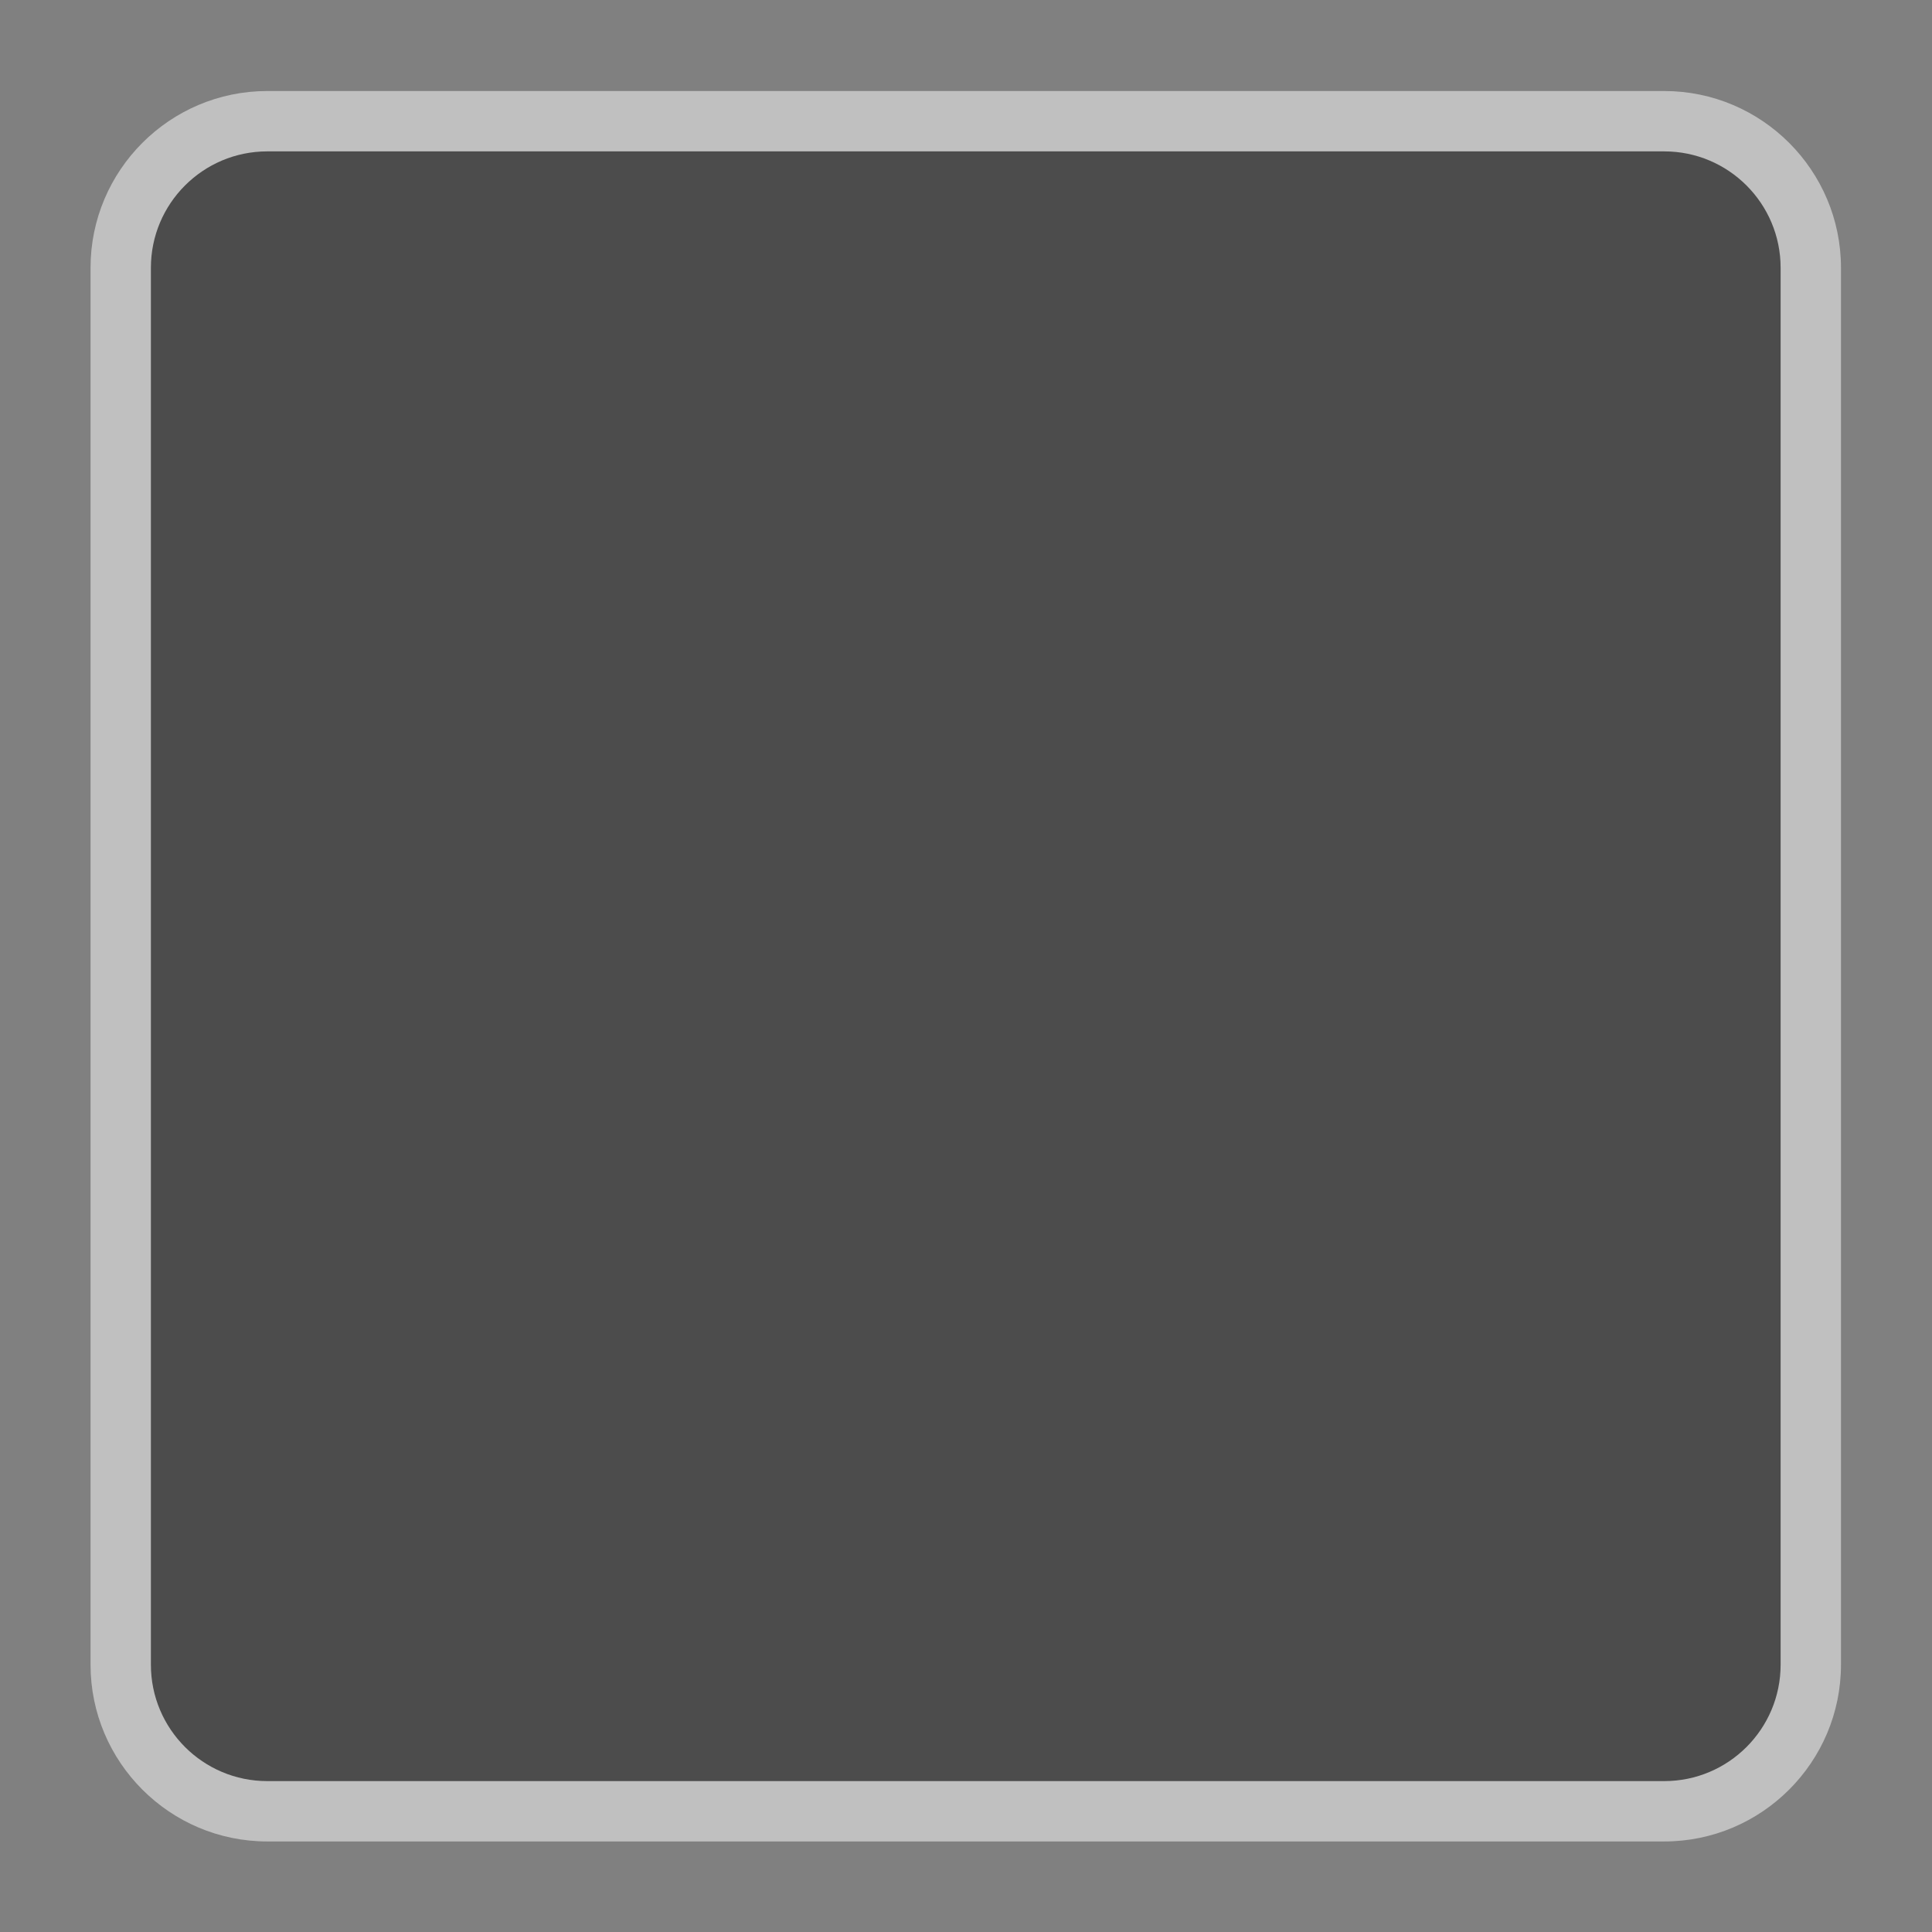 <?xml version="1.0" encoding="UTF-8" standalone="no"?>
<svg
   xmlns:dc="http://purl.org/dc/elements/1.1/"
   xmlns:cc="http://creativecommons.org/ns#"
   xmlns:rdf="http://www.w3.org/1999/02/22-rdf-syntax-ns#"
   xmlns:svg="http://www.w3.org/2000/svg"
   xmlns="http://www.w3.org/2000/svg"
   viewBox="0 0 341.333 341.333"
   height="256"
   width="256"
   xml:space="preserve"
   id="svg2"
   version="1.1"><rect x="0" y="0" width="341.333" height="341.333" fill="#808080" stroke="none"/><defs
     id="defs6"><clipPath
       id="clipPath18"
       clipPathUnits="userSpaceOnUse"><path
         id="path16"
         d="M 0,256 H 256 V 0 H 0 Z" /></clipPath><clipPath
       id="clipPath26"
       clipPathUnits="userSpaceOnUse"><path
         id="path24"
         d="M 12,244 H 244 V 12 H 12 Z" /></clipPath></defs><g
     transform="matrix(1.333,0,0,-1.333,0,341.333)"
     id="g10"><g
       id="g12"><g
         clip-path="url(#clipPath18)"
         id="g14"><g
           id="g20"><g
             id="g22" /><g
             id="g34"><g
               style="opacity:0.5"
               id="g32"
               clip-path="url(#clipPath26)"><g
                 id="g30"
                 transform="translate(220.571,244)"><path
                   id="path28"
                   style="fill:#ffffff;fill-opacity:1;fill-rule:nonzero;stroke:none"
                   d="m 0,0 h -185.143 c -12.919,0 -23.428,-10.51 -23.428,-23.429 v -185.142 c 0,-12.919 10.509,-23.429 23.428,-23.429 H 0 c 12.919,0 23.429,10.51 23.429,23.429 V -23.429 C 23.429,-10.51 12.919,0 0,0" /></g></g></g></g><g
           transform="translate(35.429,236)"
           id="g36"><path
             id="path38"
             style="fill:#4c4c4c;fill-opacity:1;fill-rule:nonzero;stroke:none"
             d="m 0,0 h 185.143 c 8.521,0 15.428,-6.908 15.428,-15.429 v -185.142 c 0,-8.522 -6.907,-15.429 -15.428,-15.429 H 0 c -8.521,0 -15.429,6.907 -15.429,15.429 V -15.429 C -15.429,-6.908 -8.521,0 0,0" /></g></g></g></g></svg>